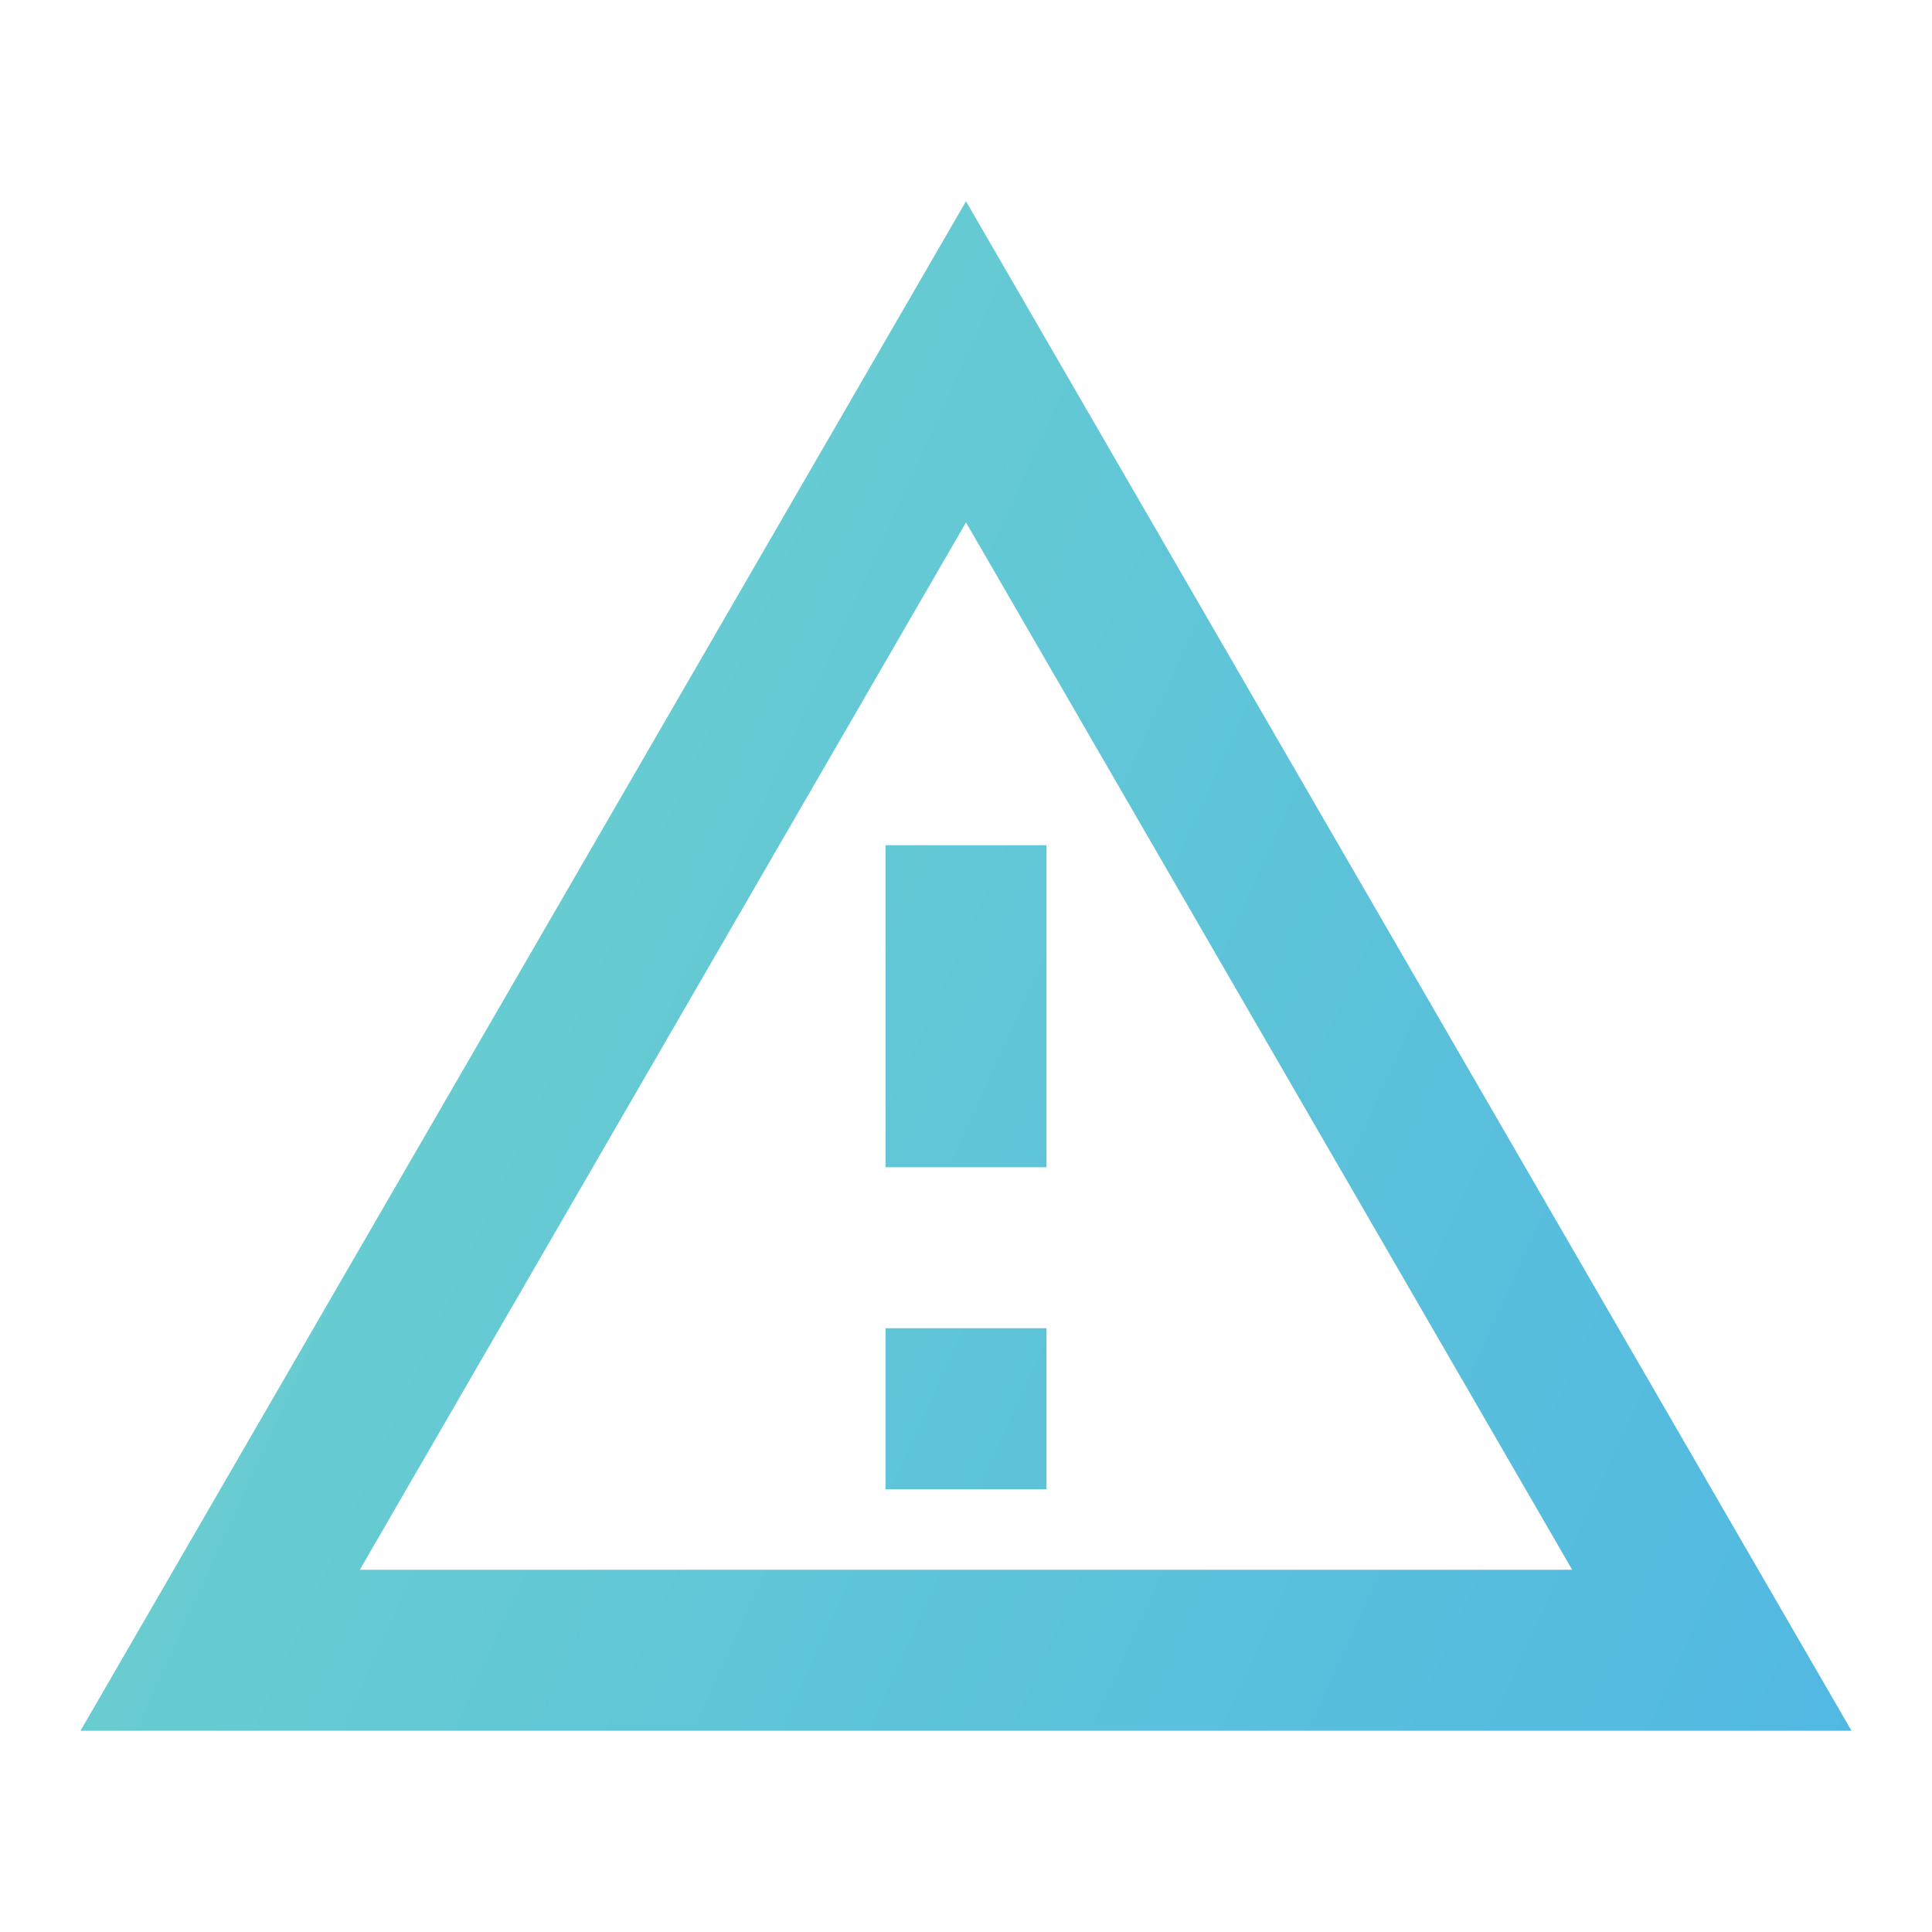 <svg width="24" height="24" viewBox="0 0 24 24" fill="none" xmlns="http://www.w3.org/2000/svg">
<path d="M12 6.49L19.53 19.5H4.47L12 6.49ZM12 2.5L1 21.5H23L12 2.5ZM13 16.5H11V18.5H13V16.5ZM13 10.5H11V14.5H13V10.5Z" fill="url(#paint0_linear_2334_37976)"/>
<defs>
<linearGradient id="paint0_linear_2334_37976" x1="1" y1="2.5" x2="40.241" y2="20.34" gradientUnits="userSpaceOnUse">
<stop offset="0.124" stop-color="#6BCFCF"/>
<stop offset="1" stop-color="#41A9EF"/>
</linearGradient>
</defs>
</svg>
